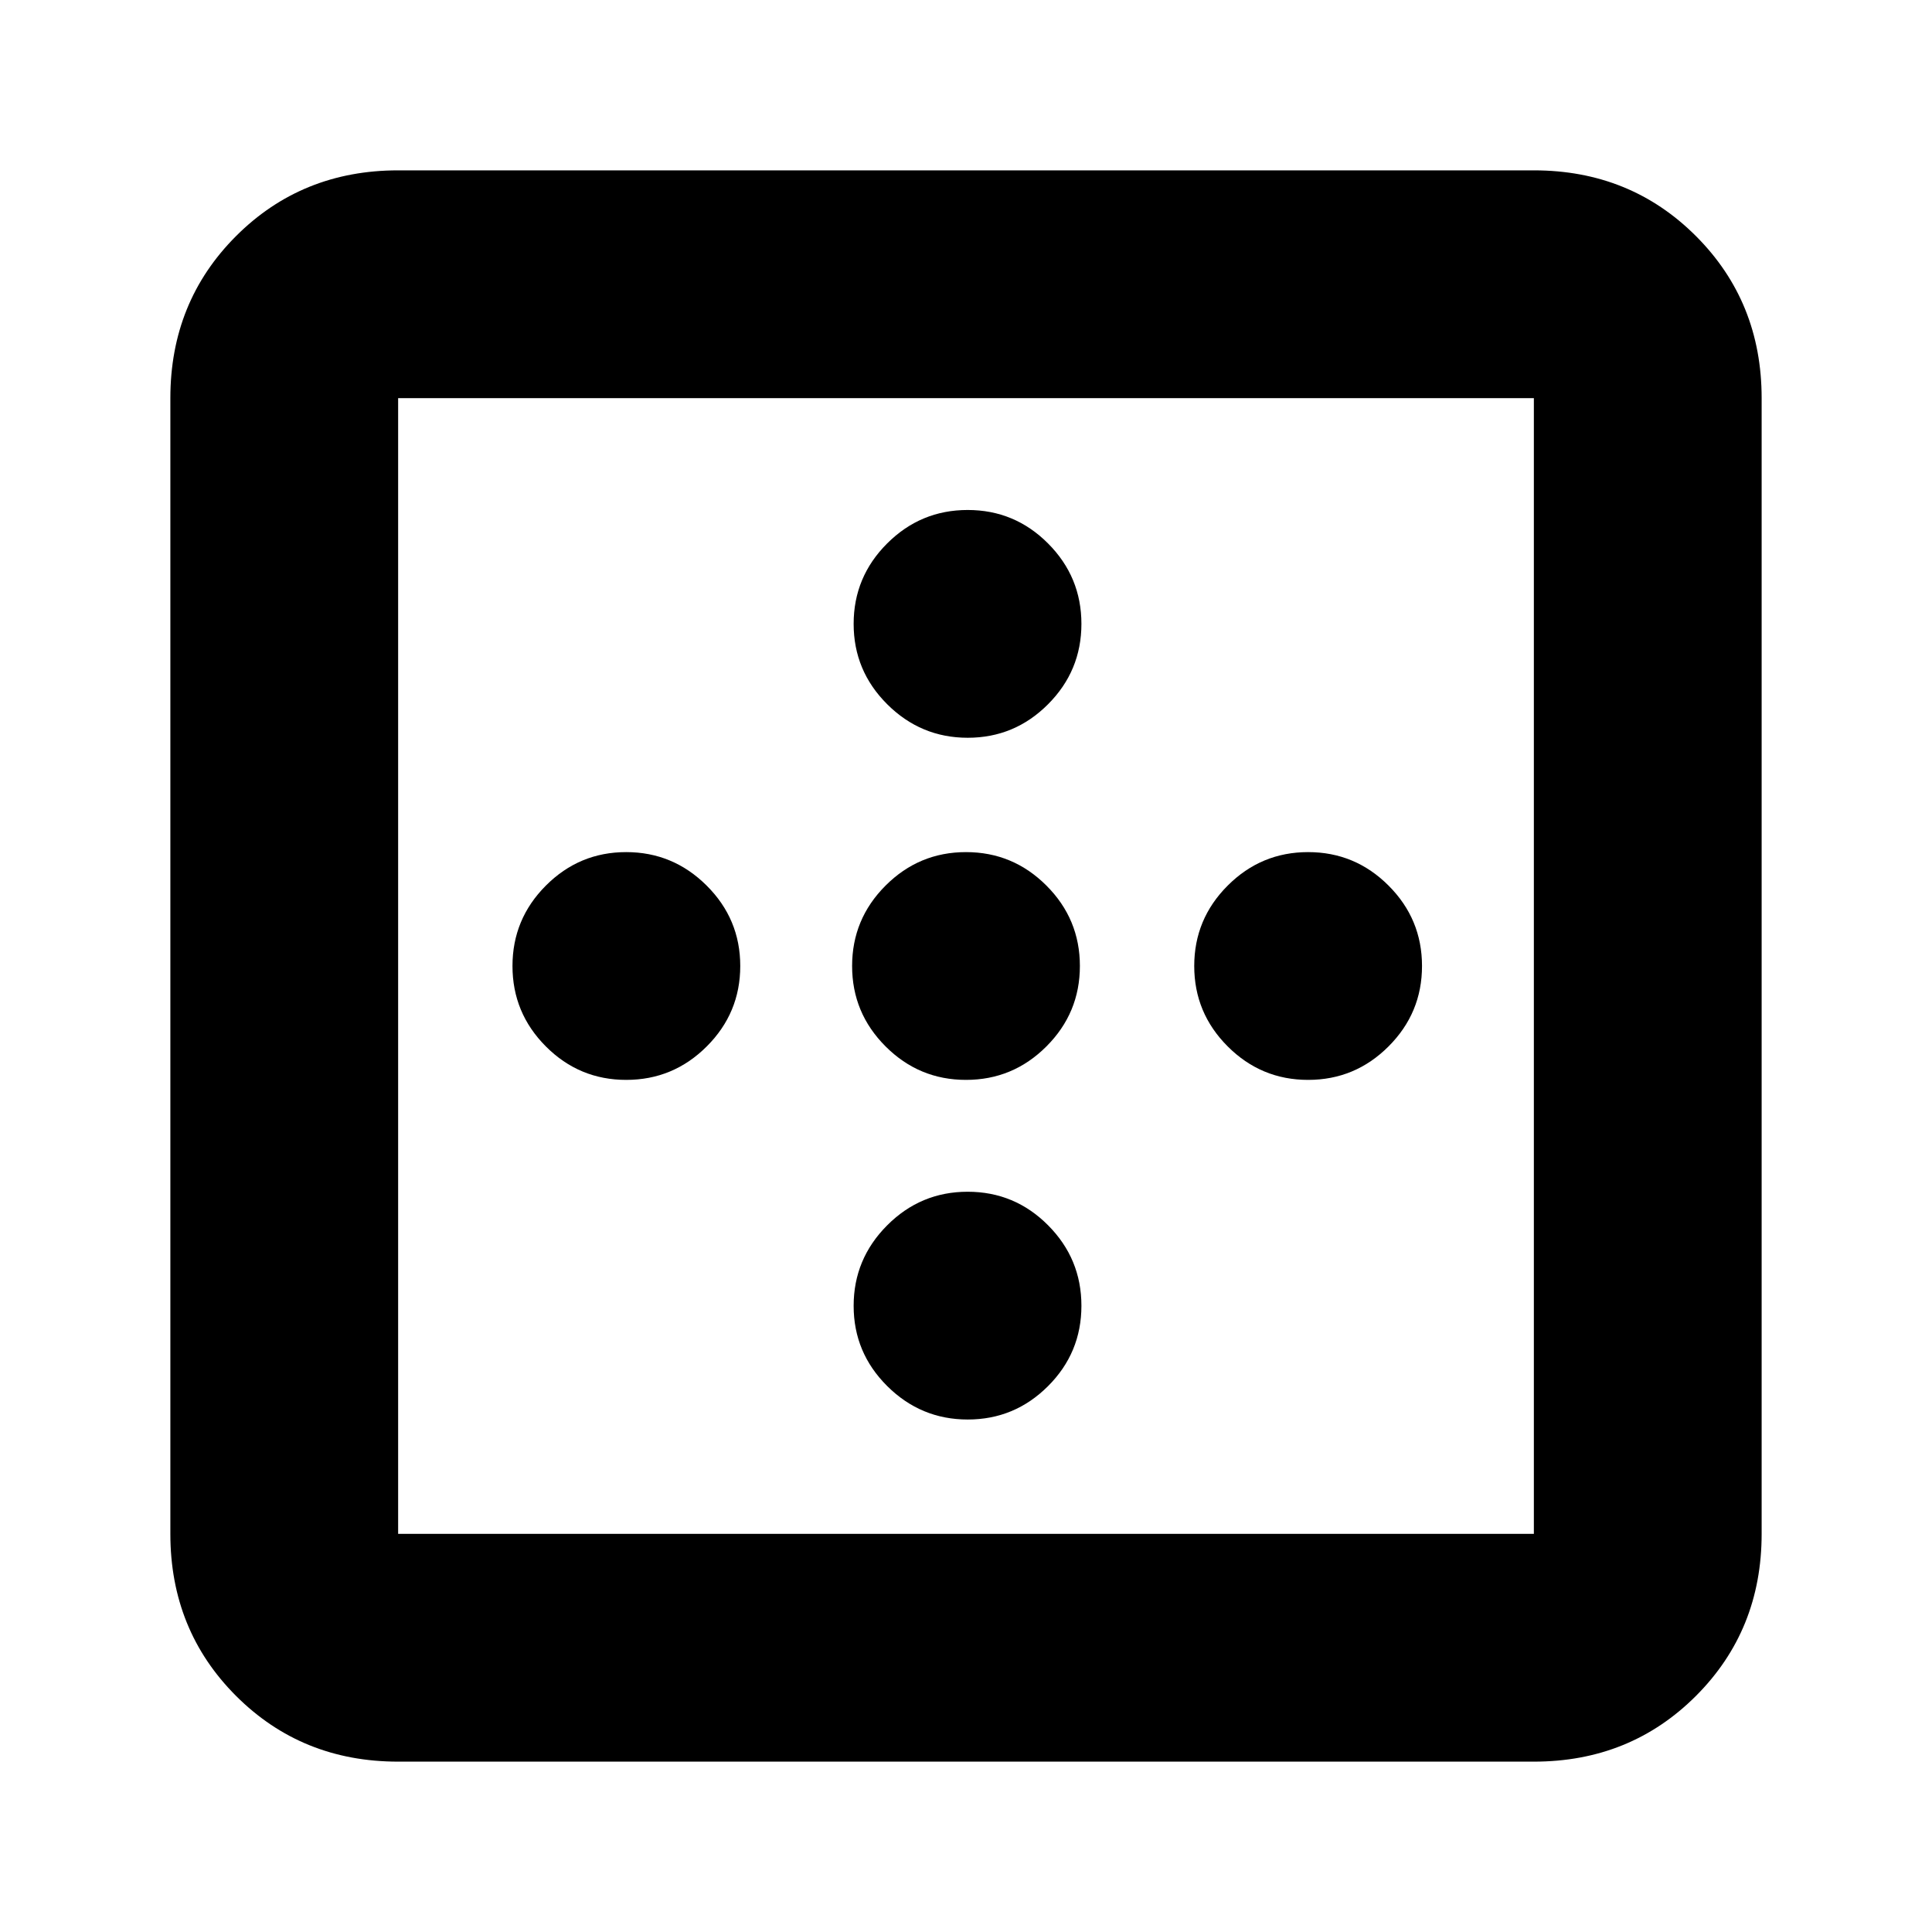 <svg xmlns="http://www.w3.org/2000/svg" height="24" viewBox="0 -960 960 960" width="24"><path d="M480.86-593.41q-23.29 0-39.99-16.63-16.7-16.62-16.7-39.96t16.65-39.96q16.64-16.63 40.01-16.63 23.37 0 39.94 16.63 16.58 16.62 16.58 39.96t-16.6 39.96q-16.59 16.63-39.89 16.63Zm-169.69 170q-23.37 0-39.94-16.63-16.58-16.62-16.58-39.96t16.6-39.96q16.59-16.63 39.89-16.63 23.29 0 39.99 16.63 16.7 16.62 16.7 39.96t-16.65 39.96q-16.64 16.63-40.01 16.63Zm168.83 0q-23.34 0-39.96-16.63-16.63-16.62-16.63-39.96t16.63-39.96q16.62-16.63 39.96-16.63t39.96 16.63q16.63 16.62 16.63 39.96t-16.63 39.96q-16.62 16.63-39.96 16.63Zm170 0q-23.34 0-39.96-16.63-16.63-16.62-16.63-39.96t16.63-39.96q16.62-16.63 39.96-16.63t39.96 16.63q16.63 16.62 16.63 39.96t-16.63 39.96q-16.62 16.63-39.96 16.63ZM480.86-254.65q-23.29 0-39.99-16.6-16.7-16.59-16.7-39.89 0-23.29 16.65-39.99 16.64-16.7 40.01-16.7 23.37 0 39.94 16.65 16.58 16.64 16.58 40.01 0 23.37-16.6 39.94-16.59 16.58-39.89 16.58Zm-283.03 56.82h564.34v-564.34H197.83v564.34Zm0 113.18q-47.87 0-80.53-32.65-32.65-32.66-32.65-80.53v-564.34q0-47.87 32.65-80.53 32.66-32.65 80.53-32.65h564.34q47.87 0 80.53 32.65 32.65 32.66 32.65 80.53v564.34q0 47.87-32.65 80.53-32.66 32.65-80.53 32.65H197.83Z"/></svg>